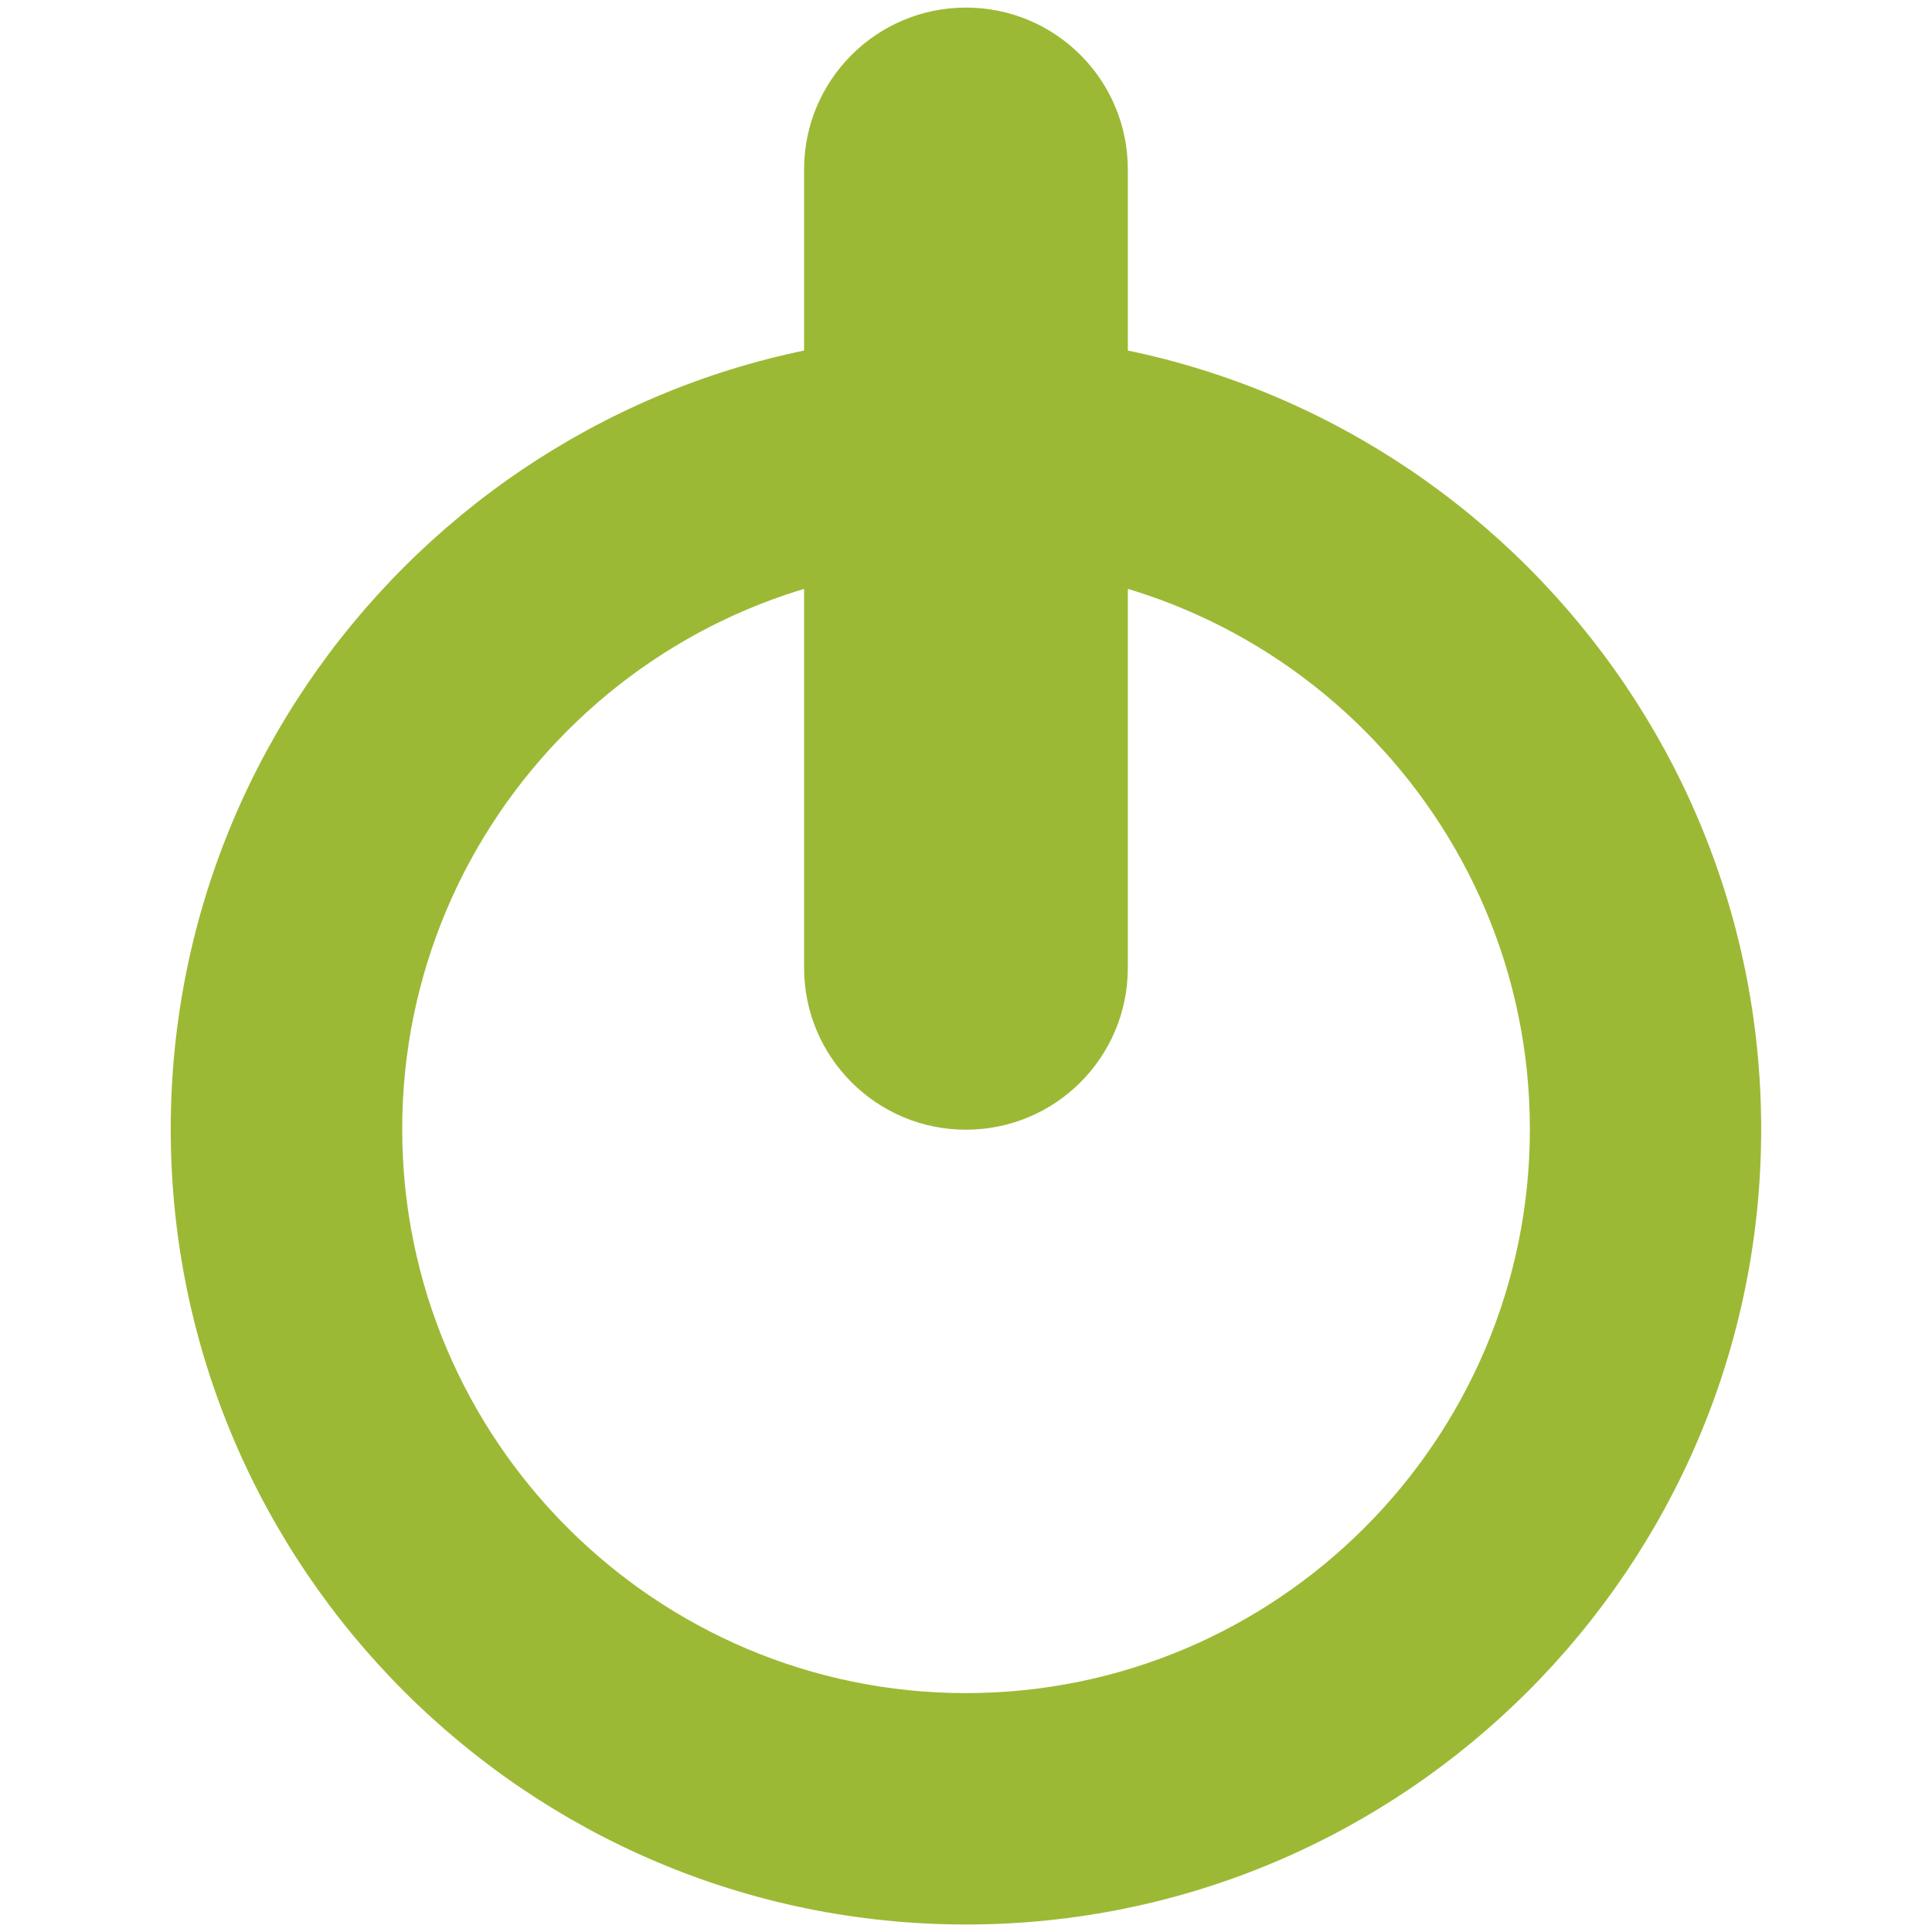 <?xml version="1.0" encoding="utf-8"?>
<!-- Generator: Adobe Illustrator 16.0.0, SVG Export Plug-In . SVG Version: 6.00 Build 0)  -->
<!DOCTYPE svg PUBLIC "-//W3C//DTD SVG 1.1//EN" "http://www.w3.org/Graphics/SVG/1.1/DTD/svg11.dtd">
<svg version="1.1" id="图层_1" xmlns="http://www.w3.org/2000/svg" xmlns:xlink="http://www.w3.org/1999/xlink" x="0px" y="0px"
	 width="22.677px" height="22.678px" viewBox="0 0 22.677 22.678" enable-background="new 0 0 22.677 22.678" xml:space="preserve">
<g>
	<g>
		<path fill="#9CB935" d="M11.338,22.589c-5.146,0-9.334-4.188-9.334-9.335c0-5.147,4.188-9.334,9.334-9.334
			s9.334,4.188,9.334,9.334C20.672,18.401,16.484,22.589,11.338,22.589z M11.338,6.634c-3.648,0-6.617,2.969-6.617,6.619
			c0,3.65,2.969,6.62,6.617,6.62c3.65,0,6.619-2.97,6.619-6.62C17.957,9.604,14.988,6.634,11.338,6.634z"/>
	</g>
	<path fill="#9CB935" d="M13.238,11.36c0,1.05-0.85,1.9-1.9,1.9l0,0c-1.049,0-1.9-0.851-1.9-1.9V1.989c0-1.05,0.852-1.9,1.9-1.9l0,0
		c1.051,0,1.9,0.85,1.9,1.9V11.36z"/>
</g>
</svg>
